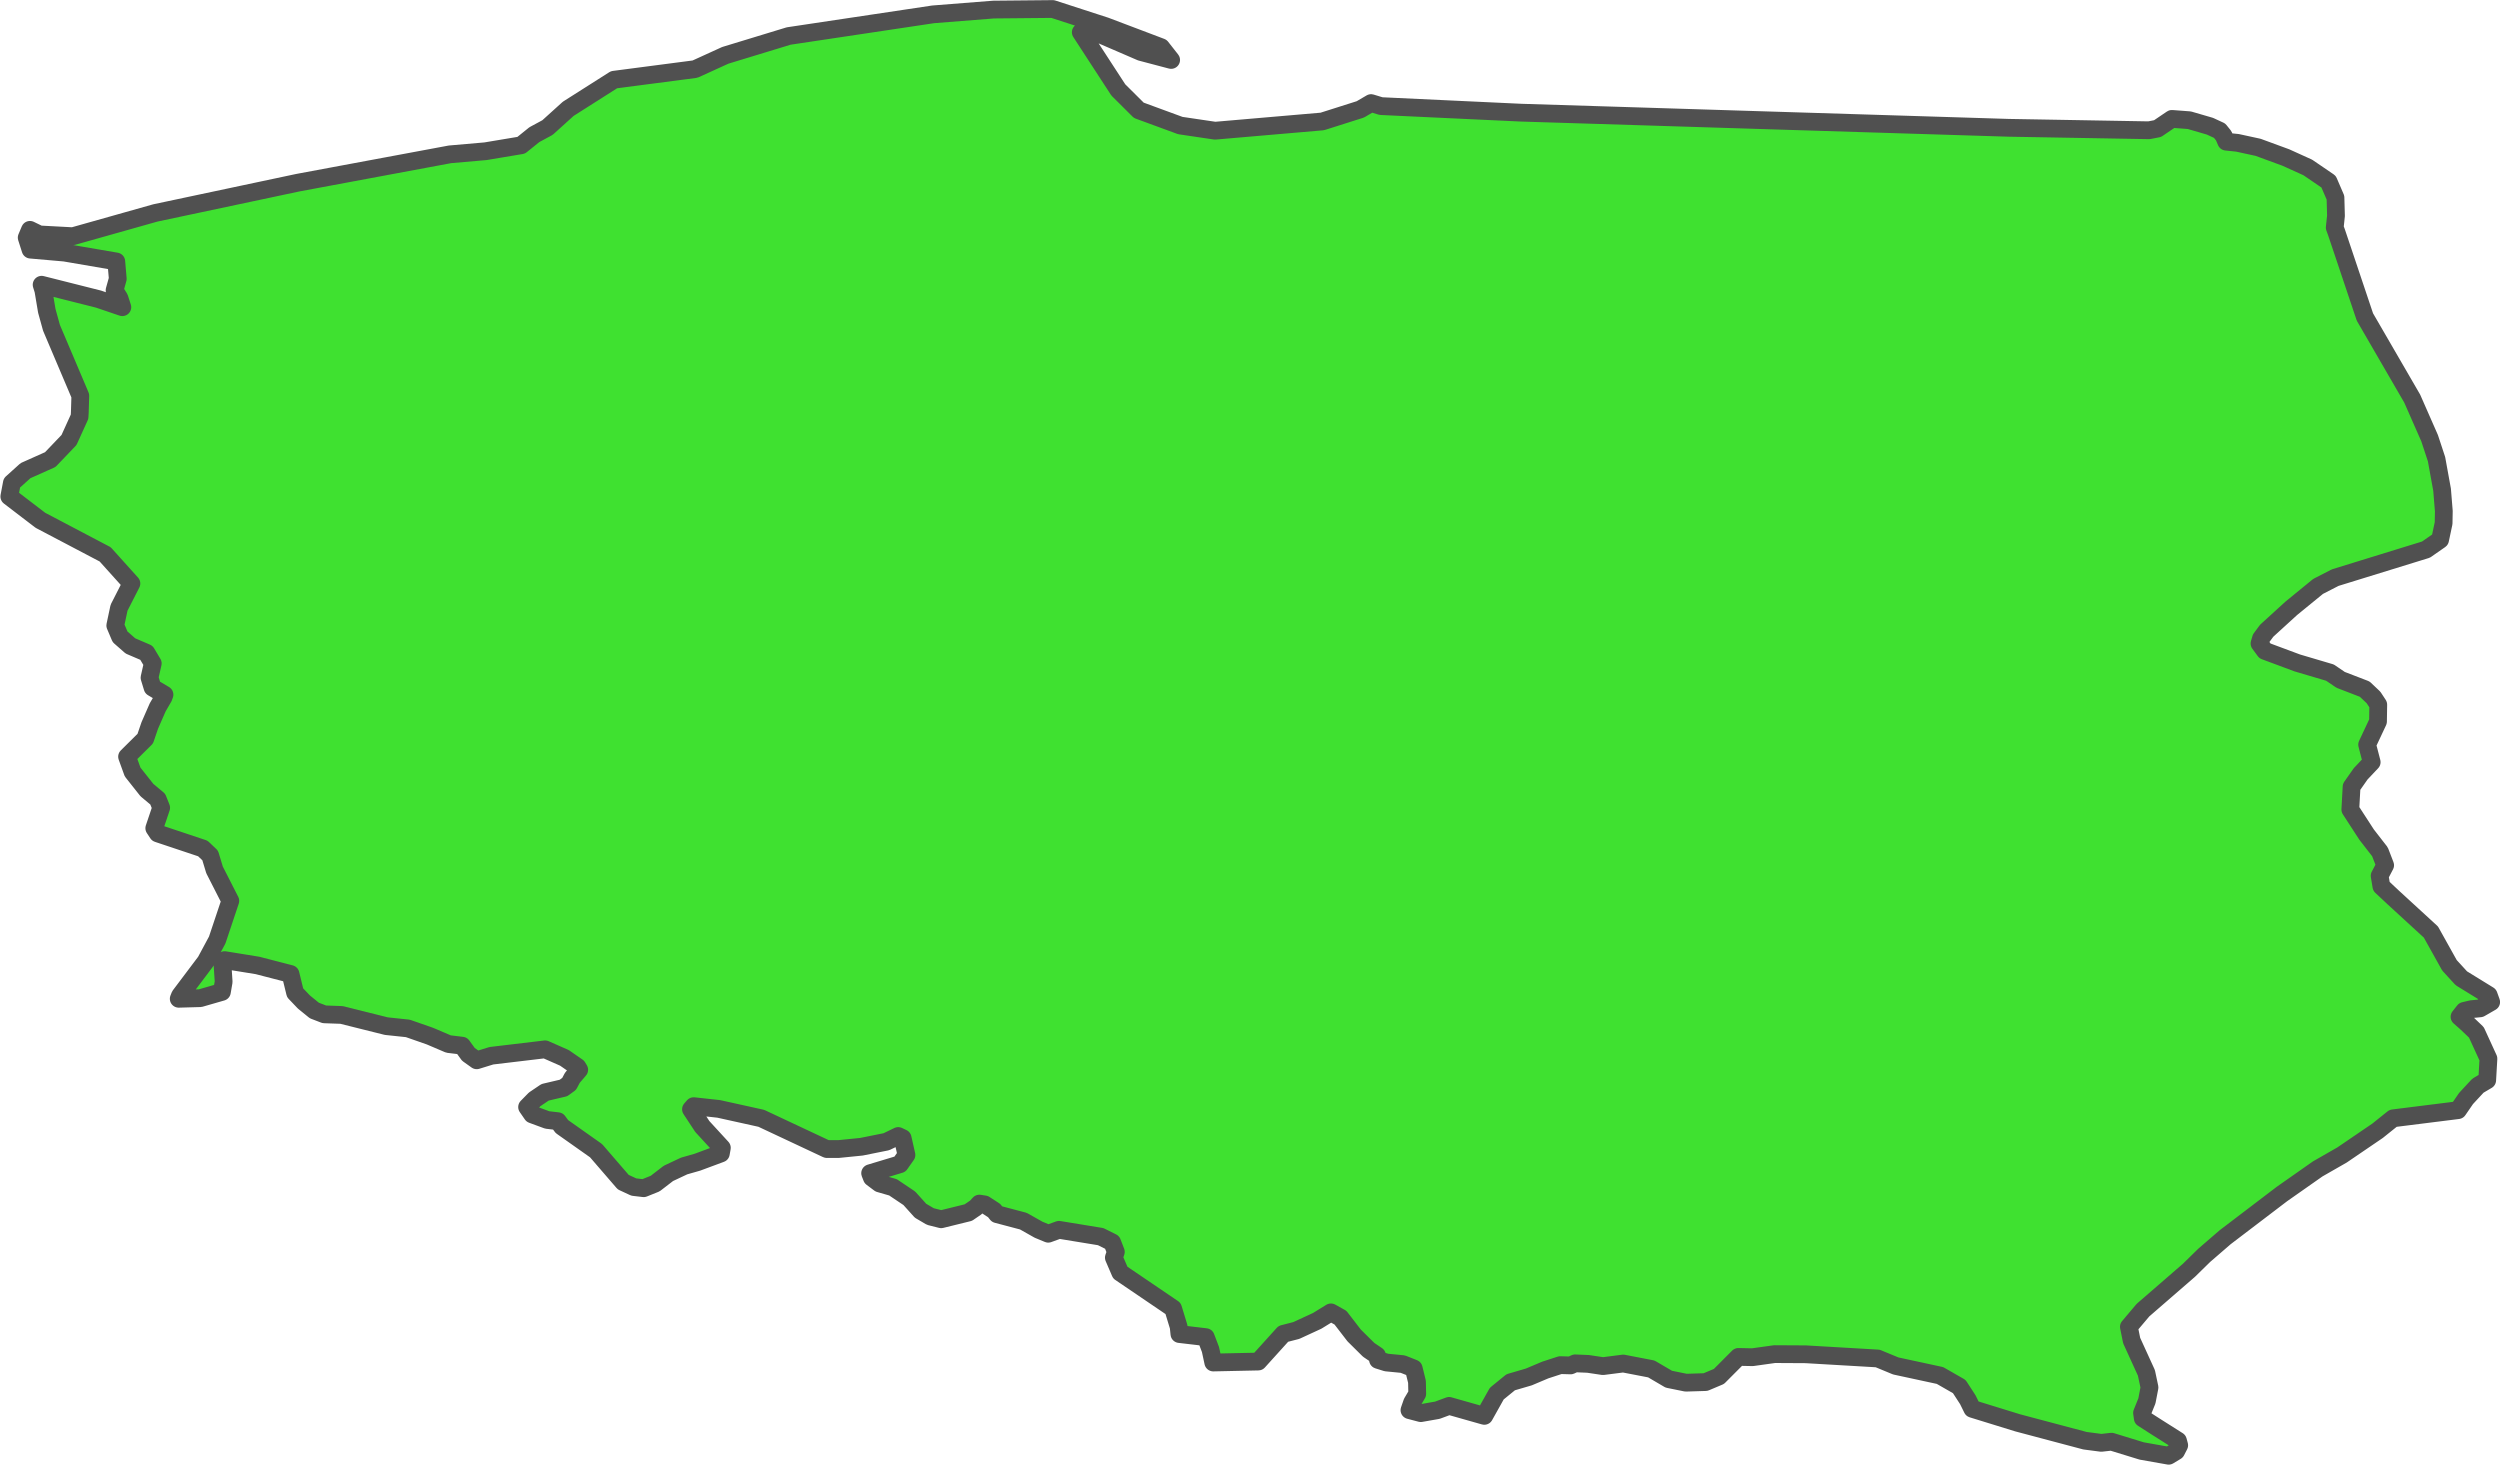 <?xml version="1.0" encoding="UTF-8" standalone="no"?>
<svg
   viewBox="-180.25 1.15 70.357 41.219"
   version="1.2"
   id="svg486"
   width="70.357"
   height="41.219"
   xmlns="http://www.w3.org/2000/svg"
   xmlns:svg="http://www.w3.org/2000/svg"
   xmlns:rdf="http://www.w3.org/1999/02/22-rdf-syntax-ns#"
   xmlns:cc="http://creativecommons.org/ns#"
   xmlns:dc="http://purl.org/dc/elements/1.1/">
  <defs
     id="defs490" />
  <g
     id="layer28"
     transform="translate(-273.79,-27.37)"
     style="display:inline">
    <path
       class="polygon"
       d="m 132.126,31.421 0.279,0.085 1.961,0.092 1.987,0.093 3.196,0.099 3.33,0.104 3.456,0.107 3.74,0.116 3.944,0.069 0.241,-0.047 0.403,-0.273 0.491,0.037 0.58,0.169 0.272,0.126 0.115,0.143 0.071,0.166 0.317,0.033 0.58,0.126 0.784,0.288 0.615,0.279 0.585,0.399 0.194,0.451 0.014,0.511 -0.035,0.329 0.049,0.134 0.8,2.384 1.332,2.298 0.489,1.112 0.195,0.592 0.156,0.859 0.049,0.603 -0.006,0.339 -0.099,0.467 -0.396,0.276 -2.556,0.789 -0.481,0.247 -0.753,0.615 -0.694,0.633 -0.16,0.216 -0.042,0.143 0.153,0.208 0.911,0.339 0.919,0.272 0.3,0.204 0.678,0.261 0.247,0.234 0.134,0.204 -0.007,0.472 -0.306,0.652 0.128,0.493 -0.31,0.328 -0.256,0.365 -0.035,0.64 0.459,0.707 0.375,0.483 0.146,0.378 -0.155,0.297 0.049,0.297 0.335,0.314 1.059,0.972 0.522,0.936 0.334,0.365 0.77,0.474 0.07,0.194 -0.309,0.178 -0.249,0.024 -0.202,0.048 -0.131,0.166 0.202,0.178 0.273,0.261 0.339,0.74 -0.035,0.606 -0.261,0.154 -0.334,0.36 -0.226,0.329 -1.827,0.229 -0.439,0.352 -1,0.681 -0.683,0.391 -1.009,0.708 -1.597,1.216 -0.589,0.509 -0.43,0.421 -1.292,1.12 -0.397,0.47 0.078,0.387 0.415,0.909 0.087,0.41 -0.073,0.379 -0.137,0.338 0.021,0.151 0.382,0.245 0.608,0.385 0.035,0.13 -0.086,0.167 -0.21,0.127 -0.759,-0.134 -0.849,-0.261 -0.289,0.032 -0.459,-0.06 -1.894,-0.503 -1.277,-0.394 -0.126,-0.256 -0.241,-0.371 -0.542,-0.311 -1.246,-0.269 -0.507,-0.21 -2.024,-0.118 -0.878,-0.005 -0.622,0.087 -0.397,-0.008 -0.547,0.549 -0.377,0.159 -0.552,0.017 -0.482,-0.098 -0.493,-0.289 -0.79,-0.152 -0.57,0.073 -0.421,-0.063 -0.363,-0.015 -0.126,0.058 -0.292,-0.008 -0.423,0.138 -0.462,0.195 -0.51,0.149 -0.392,0.32 -0.35,0.626 -0.991,-0.281 -0.33,0.122 -0.467,0.082 -0.319,-0.084 0.075,-0.216 0.144,-0.243 -0.007,-0.34 -0.092,-0.375 -0.307,-0.122 -0.461,-0.045 -0.237,-0.074 -0.028,-0.124 -0.235,-0.159 -0.408,-0.404 -0.386,-0.501 -0.267,-0.149 -0.388,0.239 -0.587,0.271 -0.365,0.094 -0.705,0.78 -1.267,0.027 -0.078,-0.364 -0.133,-0.35 -0.742,-0.087 -0.021,-0.205 -0.157,-0.515 -1.486,-1.009 -0.181,-0.421 0.056,-0.162 -0.103,-0.268 -0.323,-0.161 -1.174,-0.192 -0.302,0.11 -0.273,-0.113 -0.427,-0.241 -0.742,-0.196 -0.081,-0.102 -0.267,-0.173 -0.148,-0.023 -0.096,0.105 -0.216,0.148 -0.763,0.188 -0.305,-0.077 -0.277,-0.163 -0.316,-0.351 -0.459,-0.308 -0.378,-0.109 -0.216,-0.162 -0.049,-0.126 0.839,-0.253 0.183,-0.26 -0.107,-0.475 -0.125,-0.059 -0.333,0.161 -0.701,0.141 -0.646,0.065 h -0.33 l -1.843,-0.865 -1.198,-0.265 -0.705,-0.077 -0.076,0.088 0.319,0.485 0.55,0.599 -0.028,0.16 -0.66,0.245 -0.374,0.107 -0.442,0.208 -0.373,0.287 -0.323,0.13 -0.279,-0.033 -0.297,-0.138 -0.764,-0.885 -0.96,-0.678 -0.114,-0.152 -0.3,-0.035 -0.424,-0.156 -0.143,-0.207 0.213,-0.217 0.293,-0.198 0.519,-0.122 0.158,-0.115 0.092,-0.173 0.192,-0.224 -0.049,-0.081 -0.367,-0.254 -0.544,-0.24 -1.511,0.18 -0.414,0.128 -0.234,-0.167 -0.177,-0.244 -0.382,-0.046 -0.523,-0.223 -0.621,-0.217 -0.606,-0.064 -1.26,-0.315 -0.485,-0.017 -0.281,-0.108 -0.293,-0.238 -0.249,-0.261 -0.129,-0.529 -0.928,-0.24 -0.926,-0.15 -0.063,0.077 0.035,0.533 -0.049,0.285 -0.61,0.176 -0.605,0.017 0.035,-0.088 0.723,-0.96 0.325,-0.605 0.369,-1.103 -0.444,-0.871 -0.123,-0.407 -0.207,-0.196 -1.269,-0.424 -0.097,-0.147 0.194,-0.576 -0.097,-0.242 -0.305,-0.255 -0.402,-0.508 -0.156,-0.431 0.512,-0.507 0.127,-0.372 0.223,-0.51 0.163,-0.28 0.028,-0.077 -0.336,-0.199 -0.085,-0.279 0.091,-0.402 -0.178,-0.298 -0.45,-0.193 -0.292,-0.256 -0.135,-0.319 0.106,-0.5 0.348,-0.682 -0.738,-0.82 -1.822,-0.958 -0.876,-0.67 0.072,-0.382 0.384,-0.346 0.696,-0.311 0.528,-0.552 0.297,-0.654 0.007,-0.124 0.014,-0.467 -0.811,-1.911 -0.132,-0.478 -0.097,-0.577 -0.049,-0.158 1.601,0.404 0.671,0.228 -0.083,-0.256 -0.136,-0.22 0.09,-0.323 -0.042,-0.488 -1.453,-0.249 -0.96,-0.084 -0.108,-0.338 0.092,-0.219 0.265,0.129 0.944,0.05 2.321,-0.655 4.009,-0.851 4.281,-0.798 0.999,-0.087 1.005,-0.168 0.371,-0.299 0.37,-0.2 0.583,-0.527 1.289,-0.819 2.28,-0.298 0.851,-0.388 1.784,-0.544 4.067,-0.61 1.699,-0.134 1.665,-0.016 1.482,0.481 1.569,0.594 0.282,0.359 -0.849,-0.224 -1.237,-0.534 -0.457,-0.022 1.056,1.623 0.577,0.574 1.168,0.429 0.979,0.145 3.016,-0.26 1.071,-0.34 z"
       id="path350"
       style="opacity:1;fill:#3fe130;fill-opacity:1;fill-rule:evenodd;stroke:#505050;stroke-width:0.5;stroke-linecap:round;stroke-linejoin:round;stroke-miterlimit:4;stroke-dasharray:none;stroke-opacity:1" />
  </g>
</svg>
